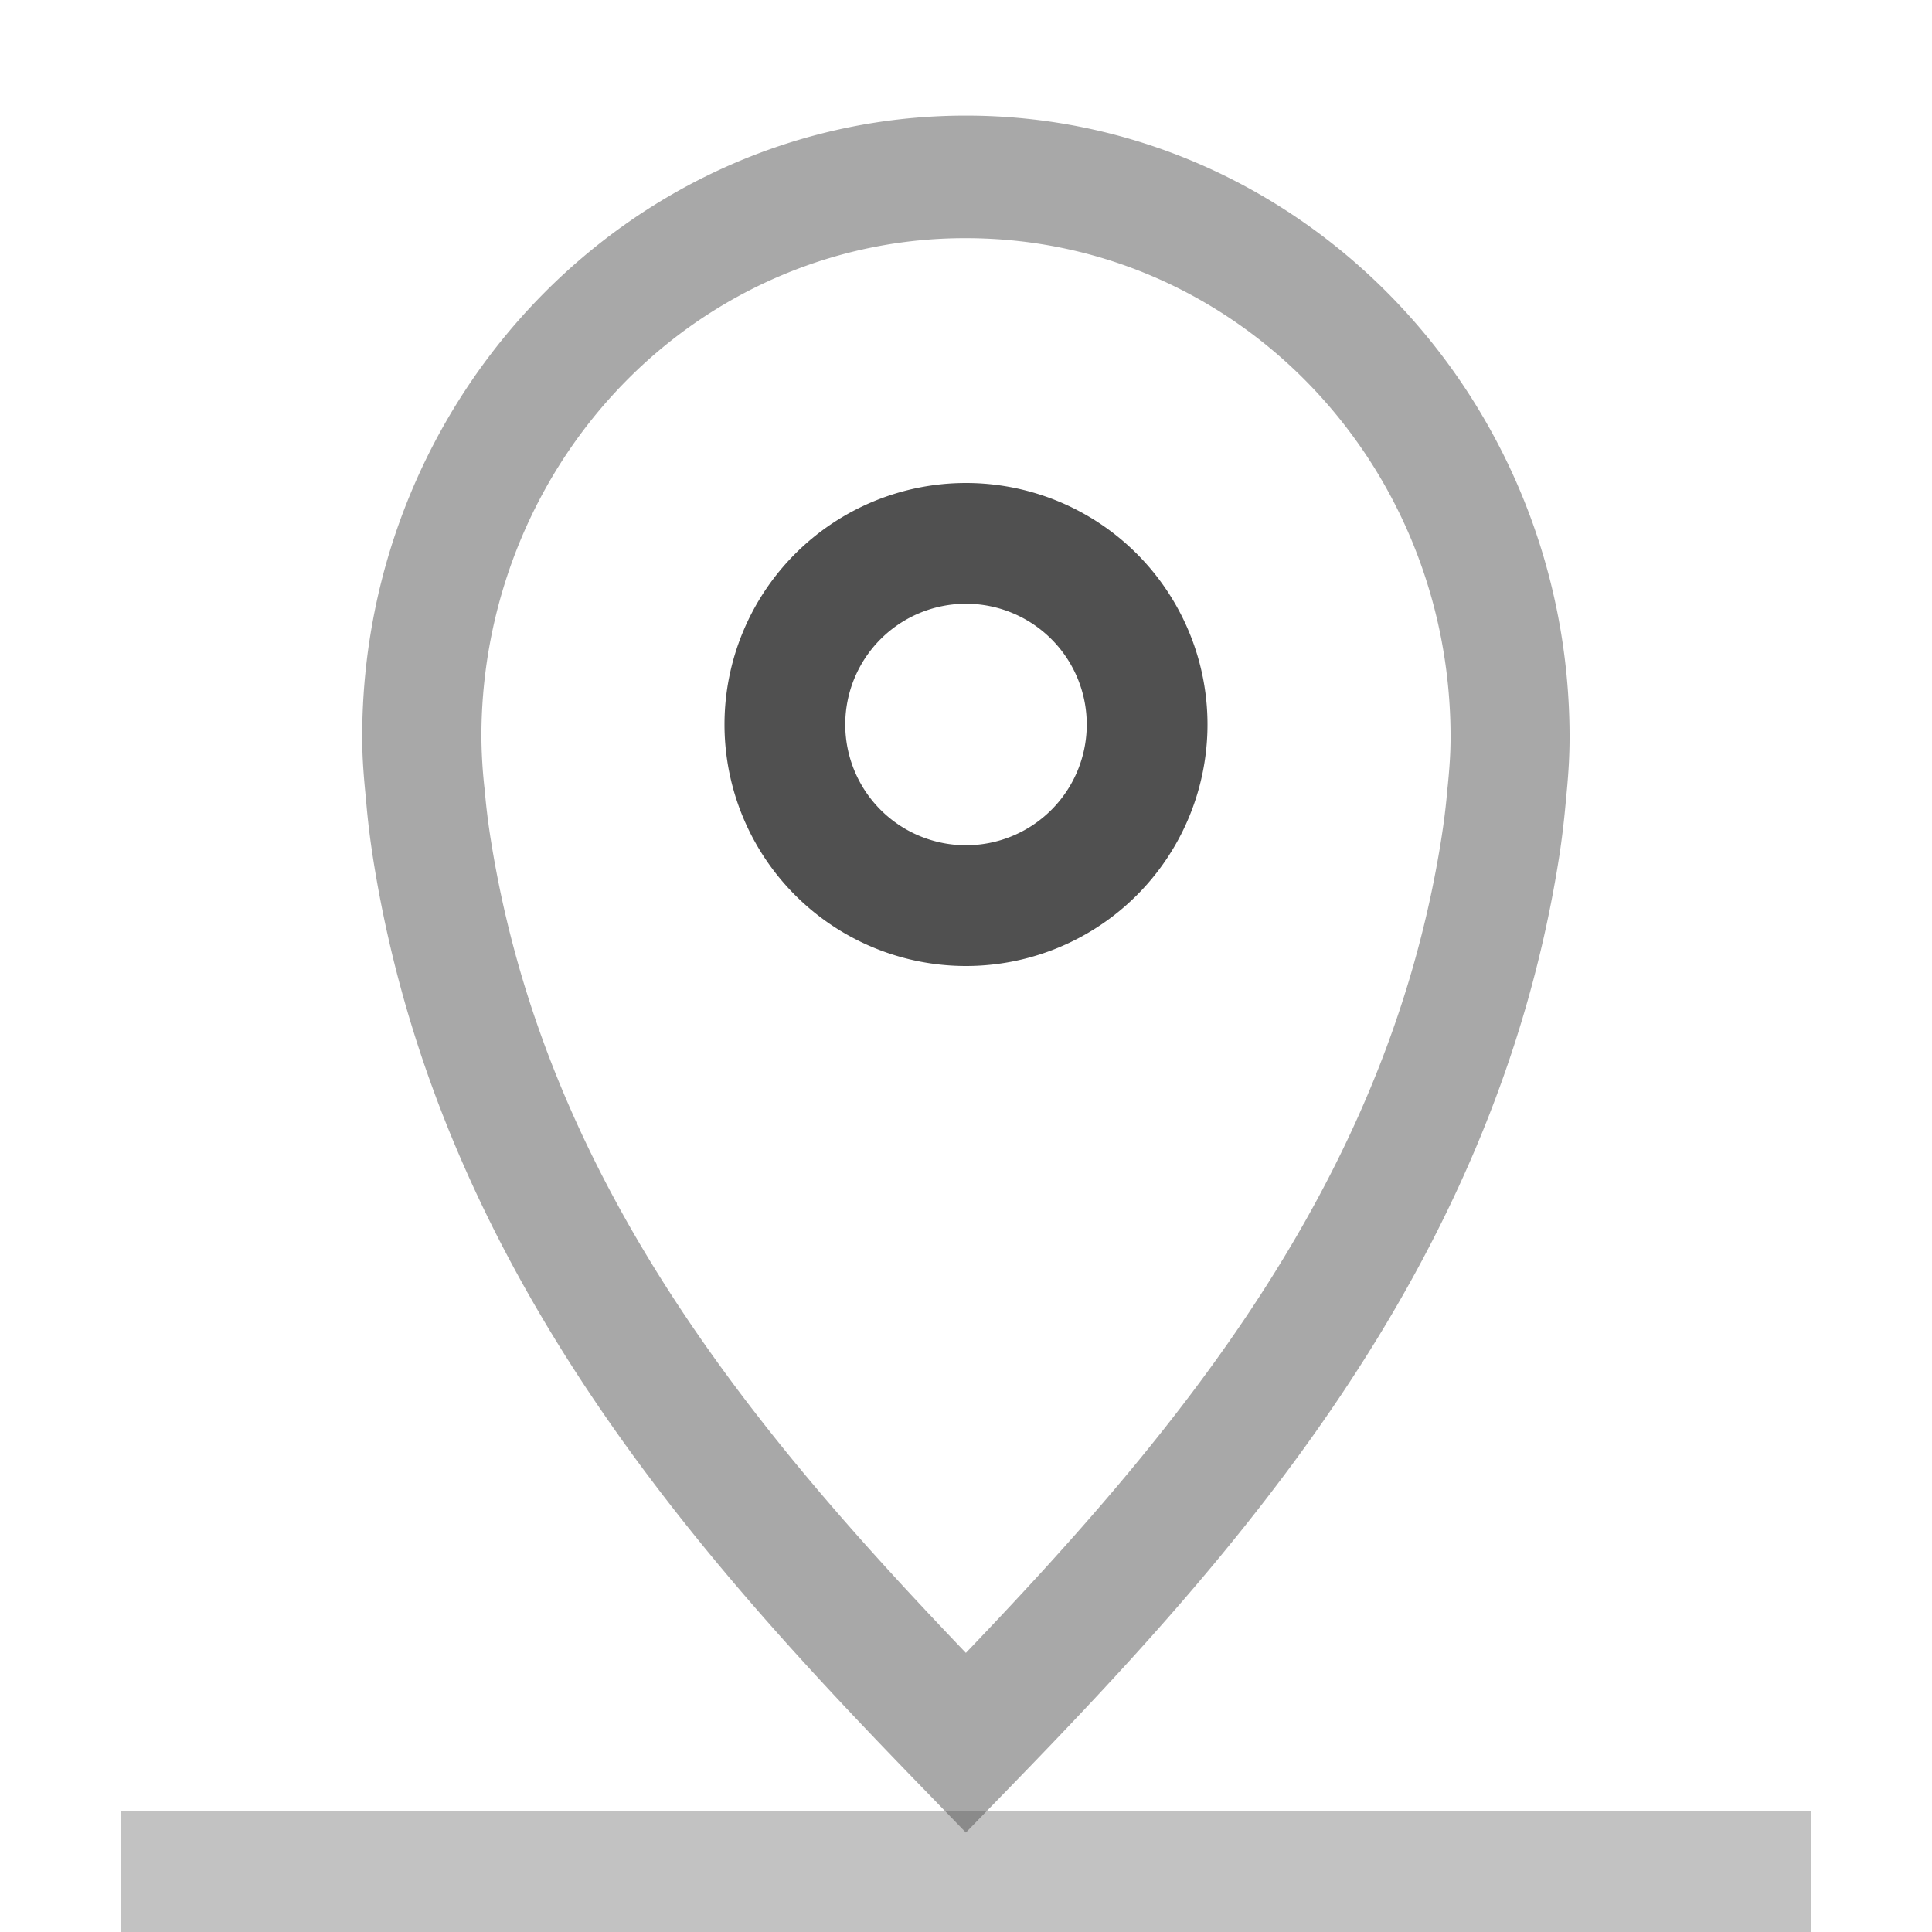 <svg xmlns="http://www.w3.org/2000/svg" width="16" height="16">
    <g fill="#050505" opacity=".7">
        <path d="M1 15h14v1H1z" opacity=".35"/>
        <path fill-opacity=".7" stroke="none" stroke-width="1.094" d="M388.01 121.01c-3.062 0-5.555 2.49-5.555 5.547 0 .202.017.382.035.555.015.181.038.36.066.533.605 3.707 3.054 6.29 5.067 8.3l.387.387.387-.386c2.013-2.01 4.464-4.594 5.069-8.301.028-.172.05-.352.066-.533.018-.173.033-.353.033-.555 0-3.057-2.493-5.547-5.555-5.547zm0 1.094c2.47 0 4.46 1.987 4.46 4.453 0 .143-.01.28-.027.443v.006l-.002.006c-.012.15-.032.305-.057.457-.506 3.103-2.492 5.35-4.374 7.26-1.882-1.91-3.866-4.157-4.372-7.26a5.816 5.816 0 0 1-.057-.457l-.002-.006V127a4.31 4.31 0 0 1-.027-.443 4.447 4.447 0 0 1 4.458-4.453z" color="#000" opacity=".7" style="-inkscape-stroke:none" transform="matrix(.9 0 0 .928 -341.21 -111.34)"/>
        <path d="M8 4a2 2 0 0 0-2 2 2 2 0 0 0 2 2 2 2 0 0 0 2-2 2 2 0 0 0-2-2zm0 1a1 1 0 0 1 1 1 1 1 0 0 1-1 1 1 1 0 0 1-1-1 1 1 0 0 1 1-1z" style="paint-order:stroke fill markers"/>
    </g>
</svg>
